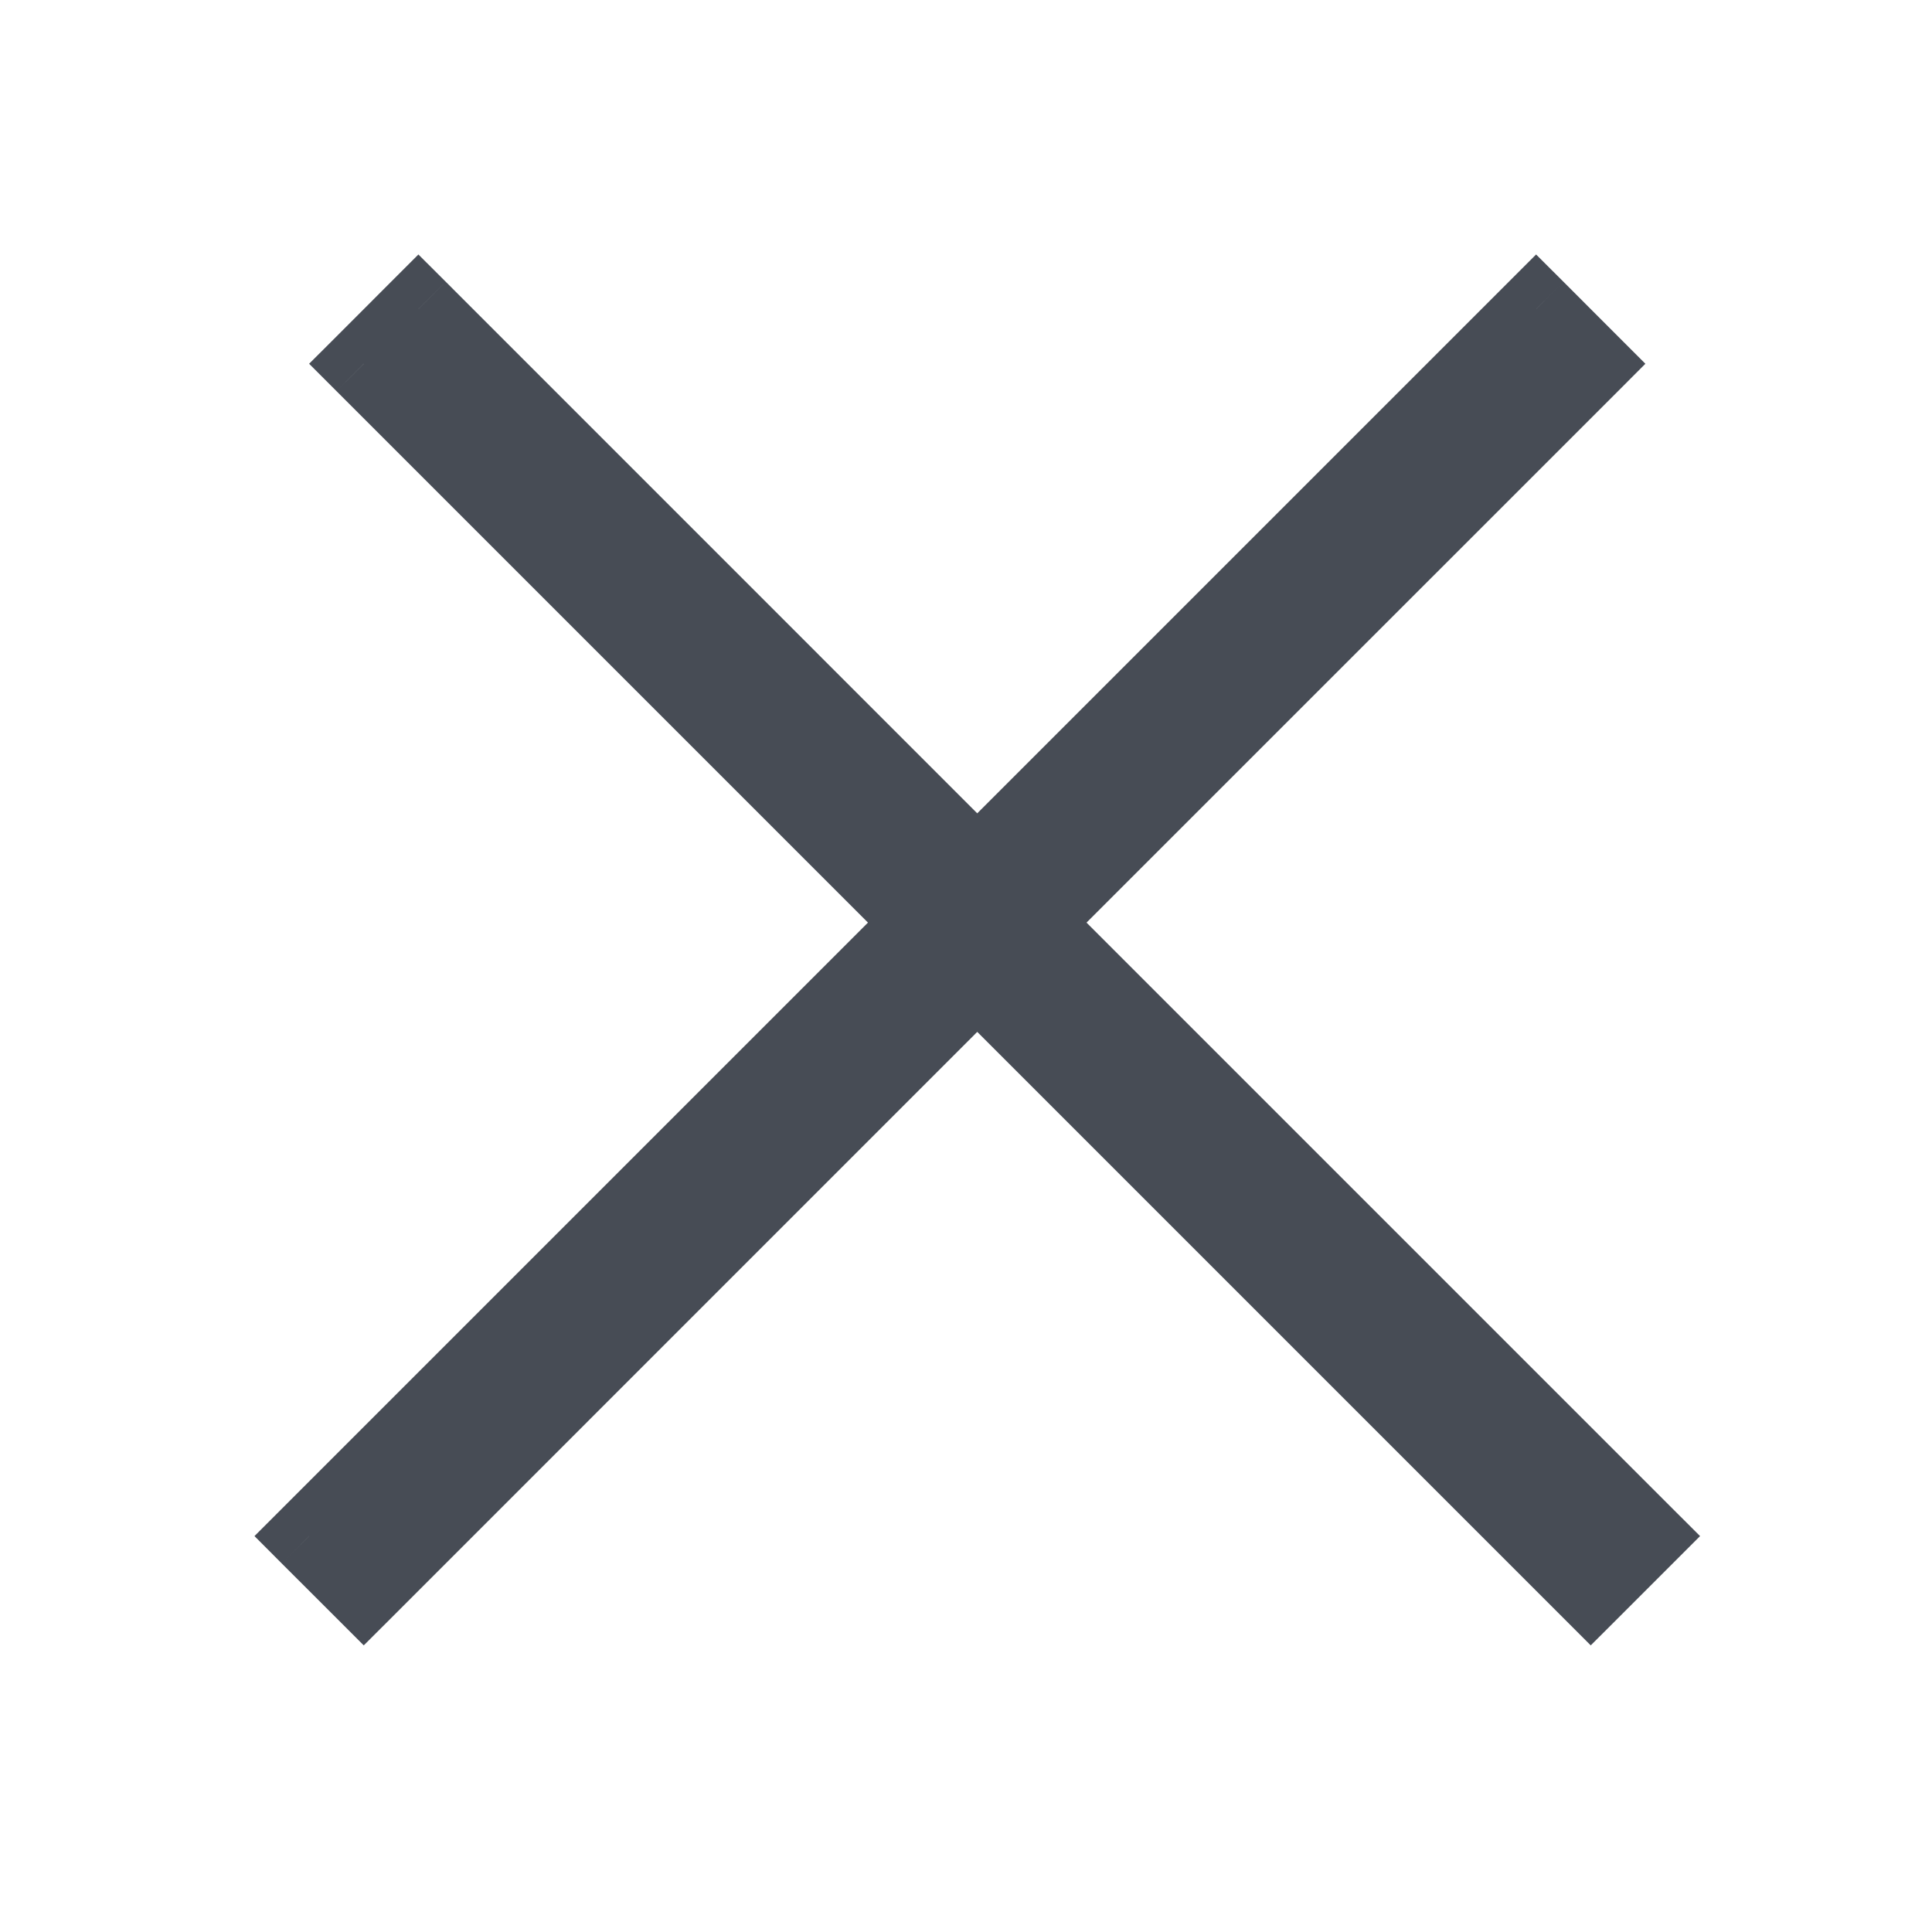 <svg width="25" height="25" viewBox="0 0 25 25" fill="none" xmlns="http://www.w3.org/2000/svg">
<path fill-rule="evenodd" clip-rule="evenodd" d="M13.353 11.939L20.584 4.707L19.877 4L12.646 11.232L5.414 4L4.707 4.707L11.939 11.939L4 19.877L4.707 20.584L12.646 12.646L20.584 20.584L21.291 19.877L13.353 11.939Z" fill="#474C55"/>
<path d="M20.584 4.707L20.938 5.061L21.291 4.707L20.938 4.354L20.584 4.707ZM13.353 11.939L12.999 11.585L12.646 11.939L12.999 12.292L13.353 11.939ZM19.877 4L20.231 3.646L19.877 3.293L19.524 3.646L19.877 4ZM12.646 11.232L12.292 11.585L12.646 11.939L12.999 11.585L12.646 11.232ZM5.414 4L5.768 3.646L5.414 3.293L5.061 3.646L5.414 4ZM4.707 4.707L4.354 4.354L4 4.707L4.354 5.061L4.707 4.707ZM11.939 11.939L12.292 12.292L12.646 11.939L12.292 11.585L11.939 11.939ZM4 19.877L3.646 19.524L3.293 19.877L3.646 20.231L4 19.877ZM4.707 20.584L4.354 20.938L4.707 21.291L5.061 20.938L4.707 20.584ZM12.646 12.646L12.999 12.292L12.646 11.939L12.292 12.292L12.646 12.646ZM20.584 20.584L20.231 20.938L20.584 21.291L20.938 20.938L20.584 20.584ZM21.291 19.877L21.645 20.231L21.999 19.877L21.645 19.524L21.291 19.877ZM20.231 4.354L12.999 11.585L13.706 12.292L20.938 5.061L20.231 4.354ZM19.524 4.354L20.231 5.061L20.938 4.354L20.231 3.646L19.524 4.354ZM12.999 11.585L20.231 4.354L19.524 3.646L12.292 10.878L12.999 11.585ZM5.061 4.354L12.292 11.585L12.999 10.878L5.768 3.646L5.061 4.354ZM5.061 5.061L5.768 4.354L5.061 3.646L4.354 4.354L5.061 5.061ZM12.292 11.585L5.061 4.354L4.354 5.061L11.585 12.292L12.292 11.585ZM4.354 20.231L12.292 12.292L11.585 11.585L3.646 19.524L4.354 20.231ZM5.061 20.231L4.354 19.524L3.646 20.231L4.354 20.938L5.061 20.231ZM12.292 12.292L4.354 20.231L5.061 20.938L12.999 12.999L12.292 12.292ZM20.938 20.231L12.999 12.292L12.292 12.999L20.231 20.938L20.938 20.231ZM20.938 19.524L20.231 20.231L20.938 20.938L21.645 20.231L20.938 19.524ZM12.999 12.292L20.938 20.231L21.645 19.524L13.706 11.585L12.999 12.292Z" fill="#474C55"/>
</svg>
